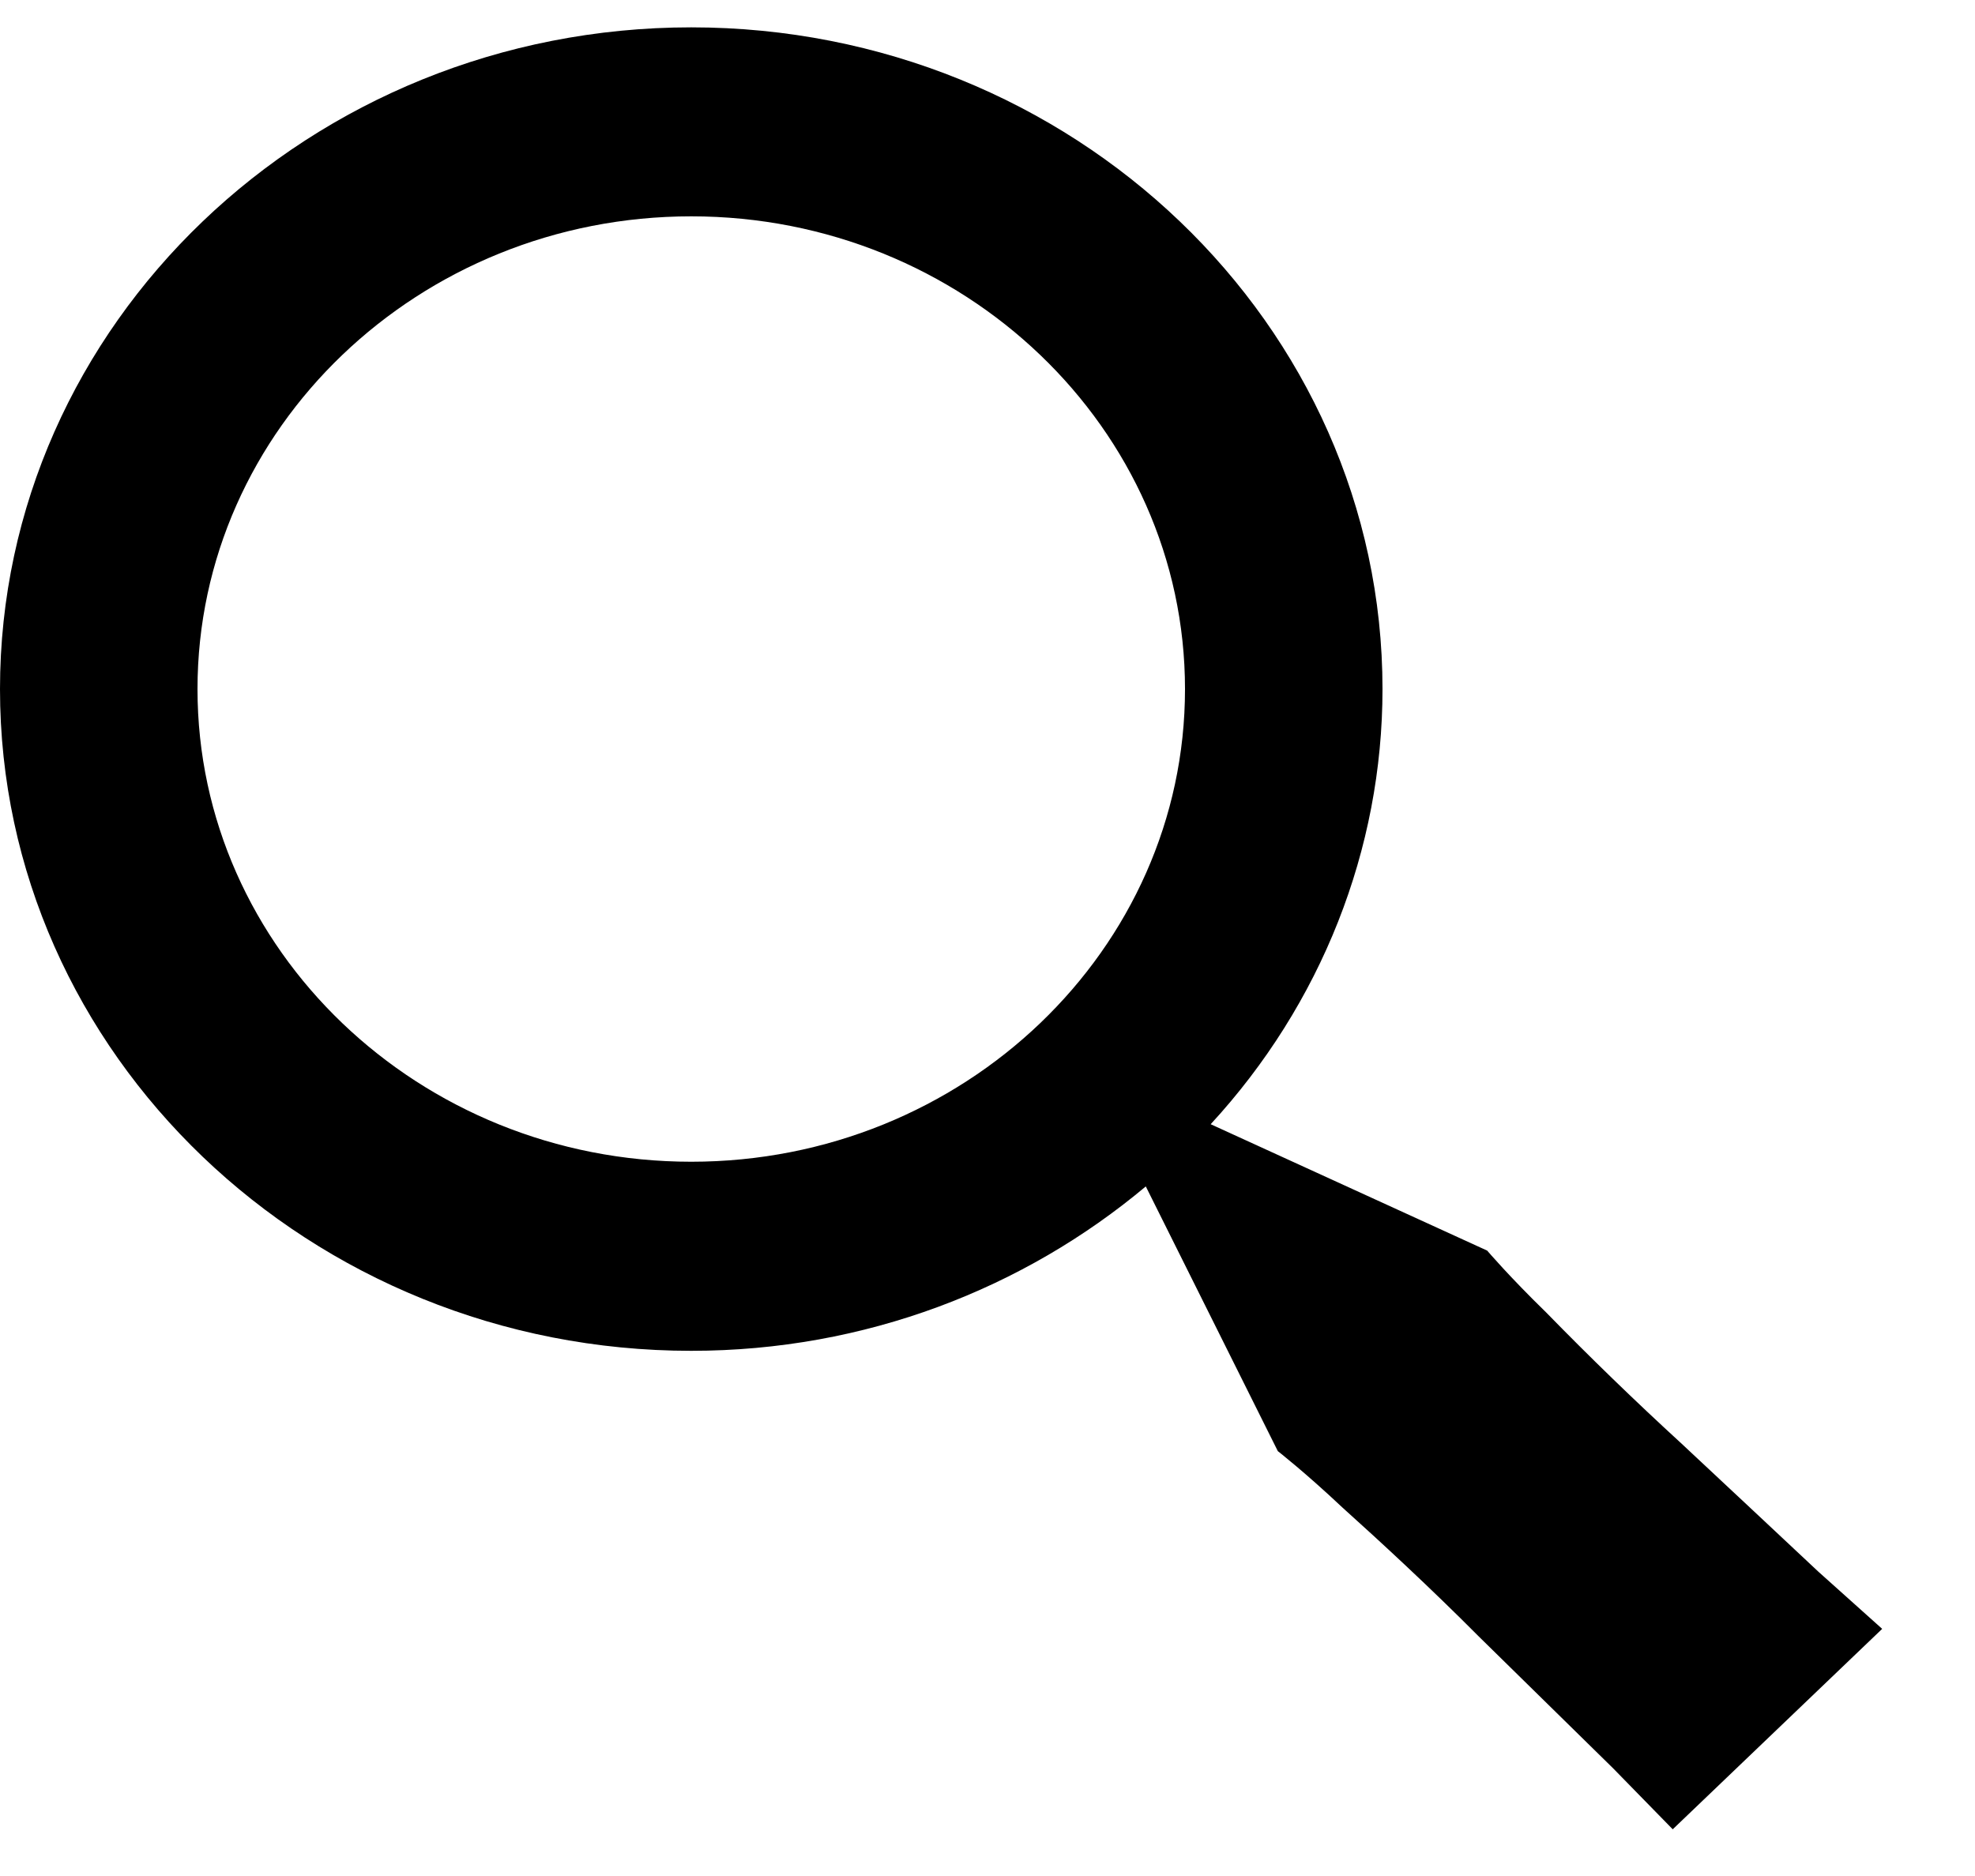 <svg width="20" height="19" viewBox="0 0 20 19" fill="none" xmlns="http://www.w3.org/2000/svg">
<path d="M17.023 14.616C16.555 14.187 16.099 13.745 15.656 13.291C15.284 12.929 15.06 12.666 15.06 12.666L12.26 11.386C13.381 10.169 14 8.602 14 6.979C14 3.284 10.86 0.277 7 0.277C3.14 0.277 0 3.284 0 6.979C0 10.674 3.14 13.681 7 13.681C8.763 13.681 10.37 13.049 11.603 12.016L12.94 14.697C12.94 14.697 13.215 14.911 13.593 15.267C13.98 15.615 14.489 16.085 14.977 16.576L16.335 17.909L16.939 18.527L19.06 16.497L18.414 15.918C18.035 15.562 17.529 15.089 17.023 14.616ZM7 11.766C4.243 11.766 2 9.618 2 6.979C2 4.339 4.243 2.191 7 2.191C9.757 2.191 12 4.339 12 6.979C12 9.618 9.757 11.766 7 11.766Z" fill="black"/>
</svg>

